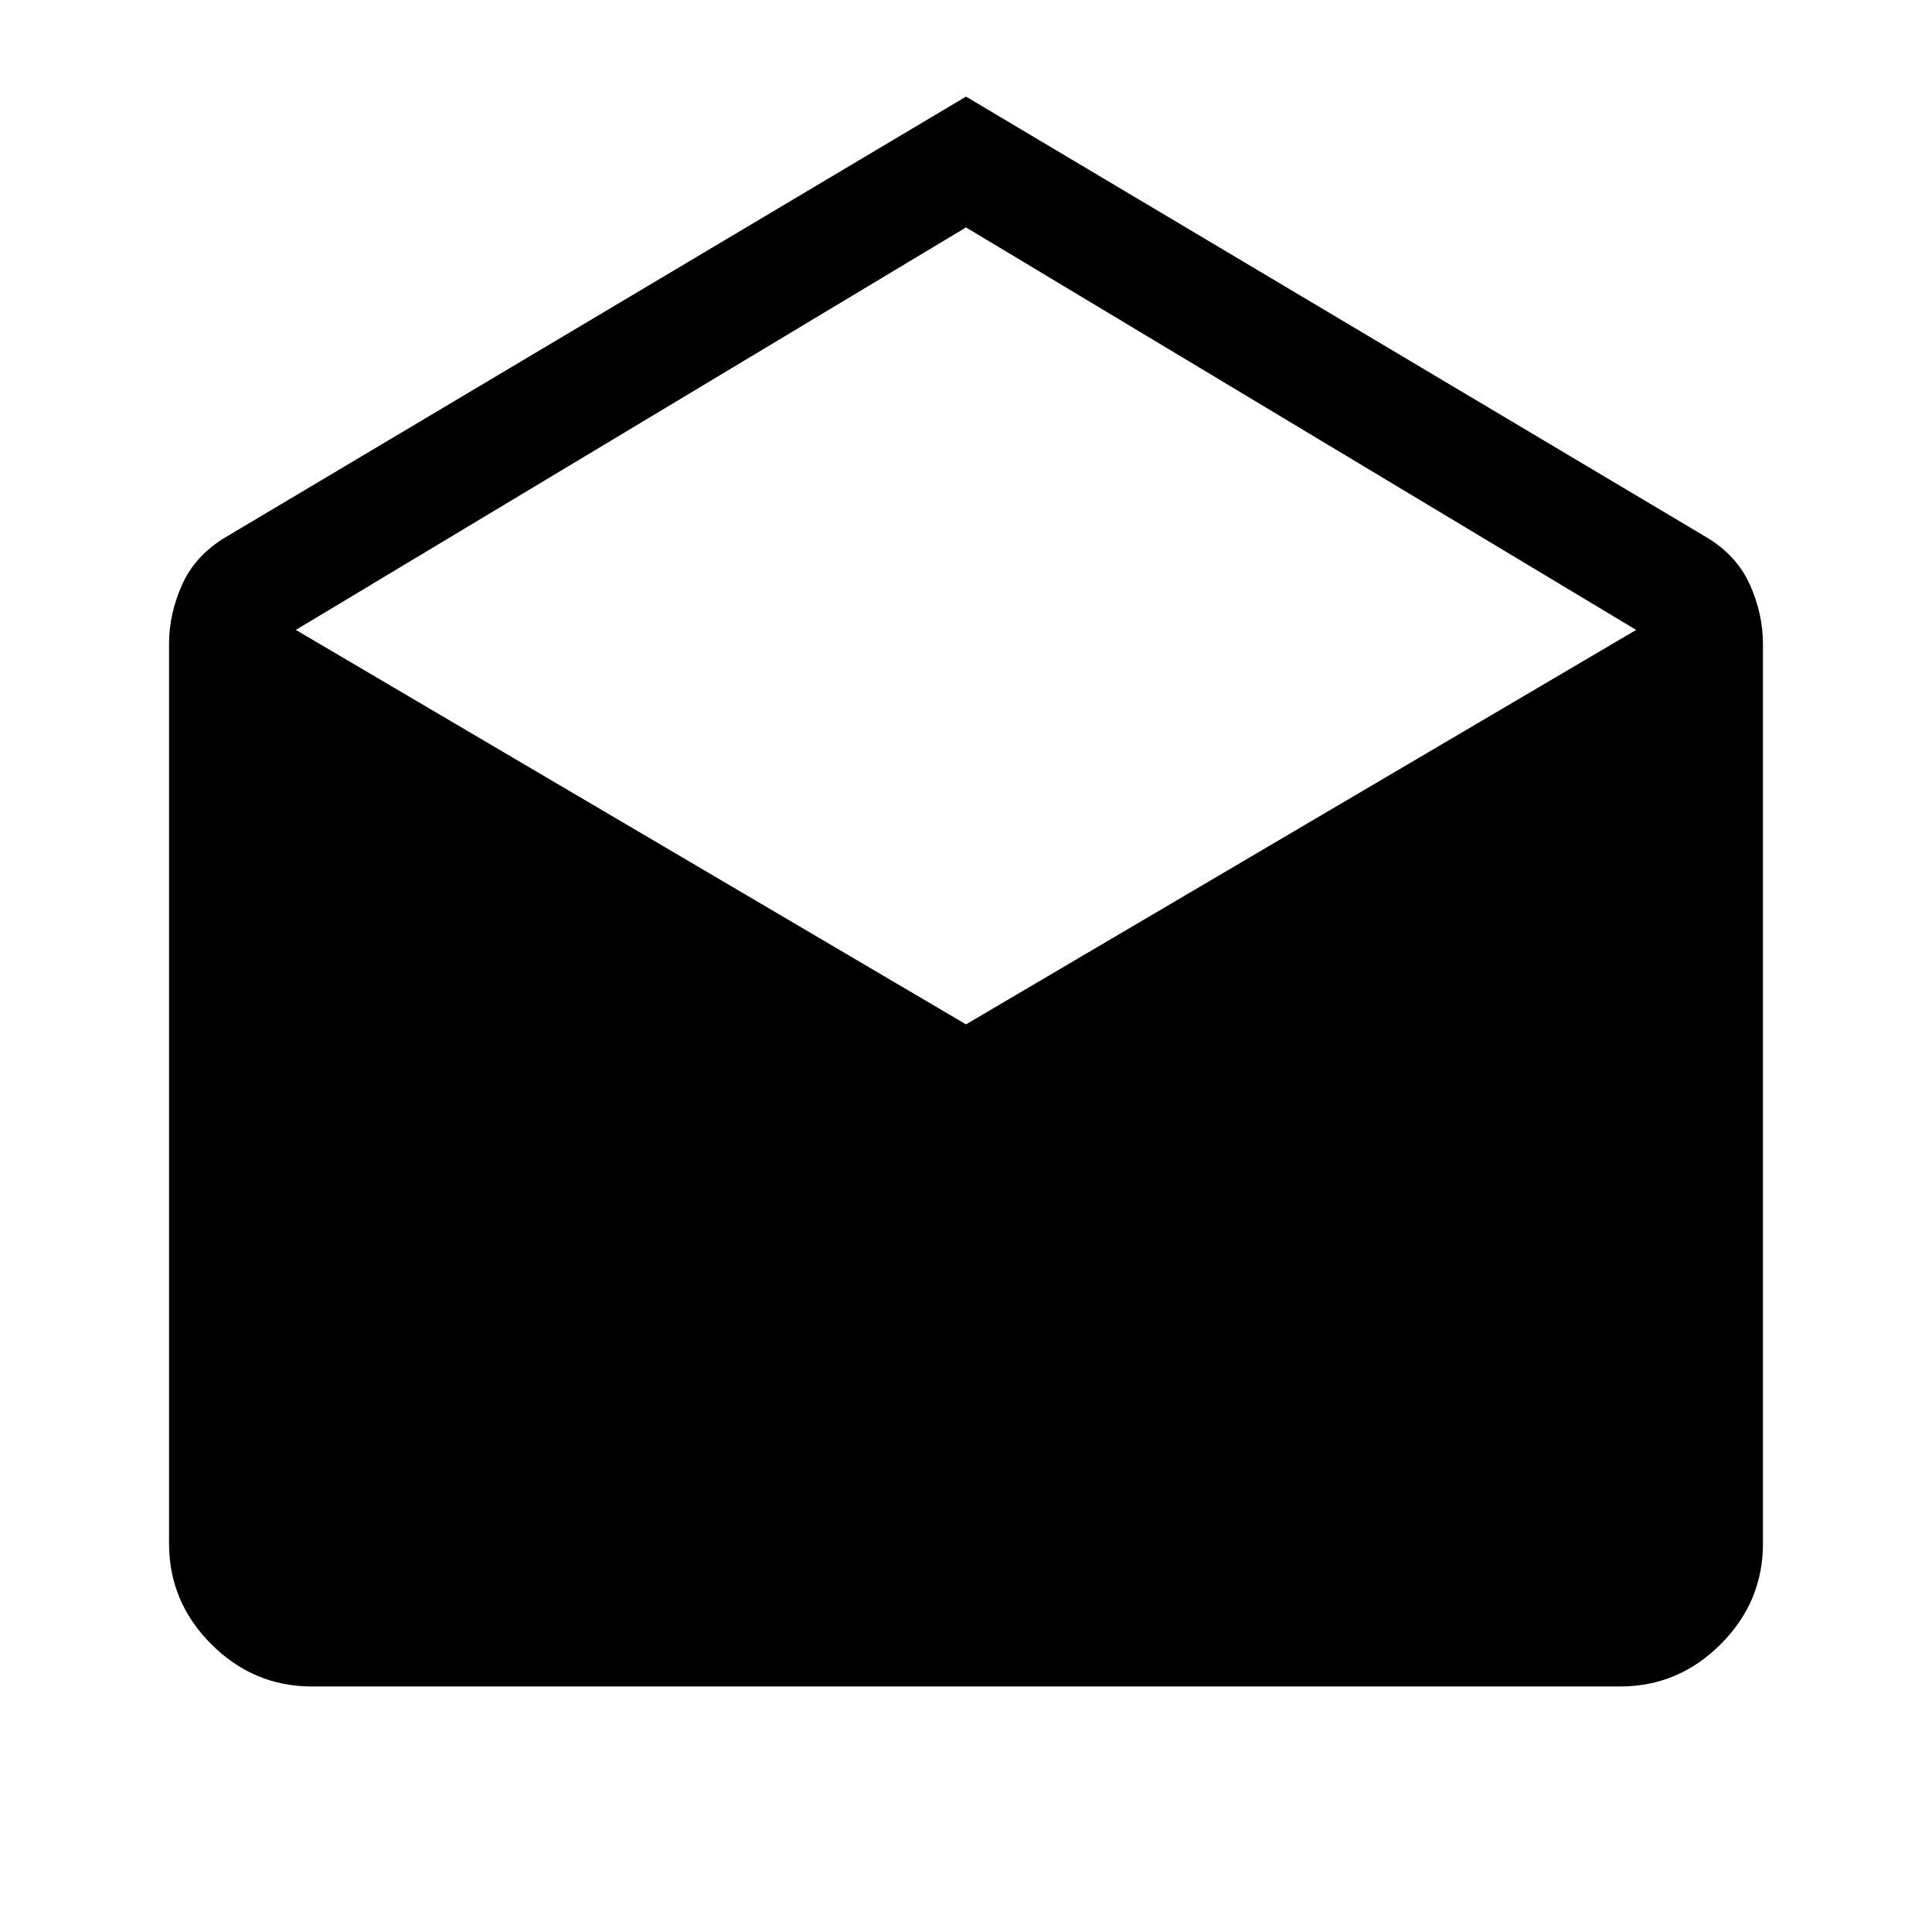 <svg xmlns="http://www.w3.org/2000/svg" height="48" width="48"><path d="M24 2.4 42.4 13.35Q43.15 13.8 43.475 14.525Q43.8 15.25 43.8 16V38.35Q43.8 39.8 42.75 40.85Q41.7 41.9 40.25 41.9H7.75Q6.3 41.9 5.25 40.85Q4.2 39.8 4.2 38.35V16Q4.2 15.25 4.525 14.525Q4.85 13.8 5.6 13.35ZM24 25.45 40.65 15.65 24 5.65 7.35 15.65Z"/></svg>